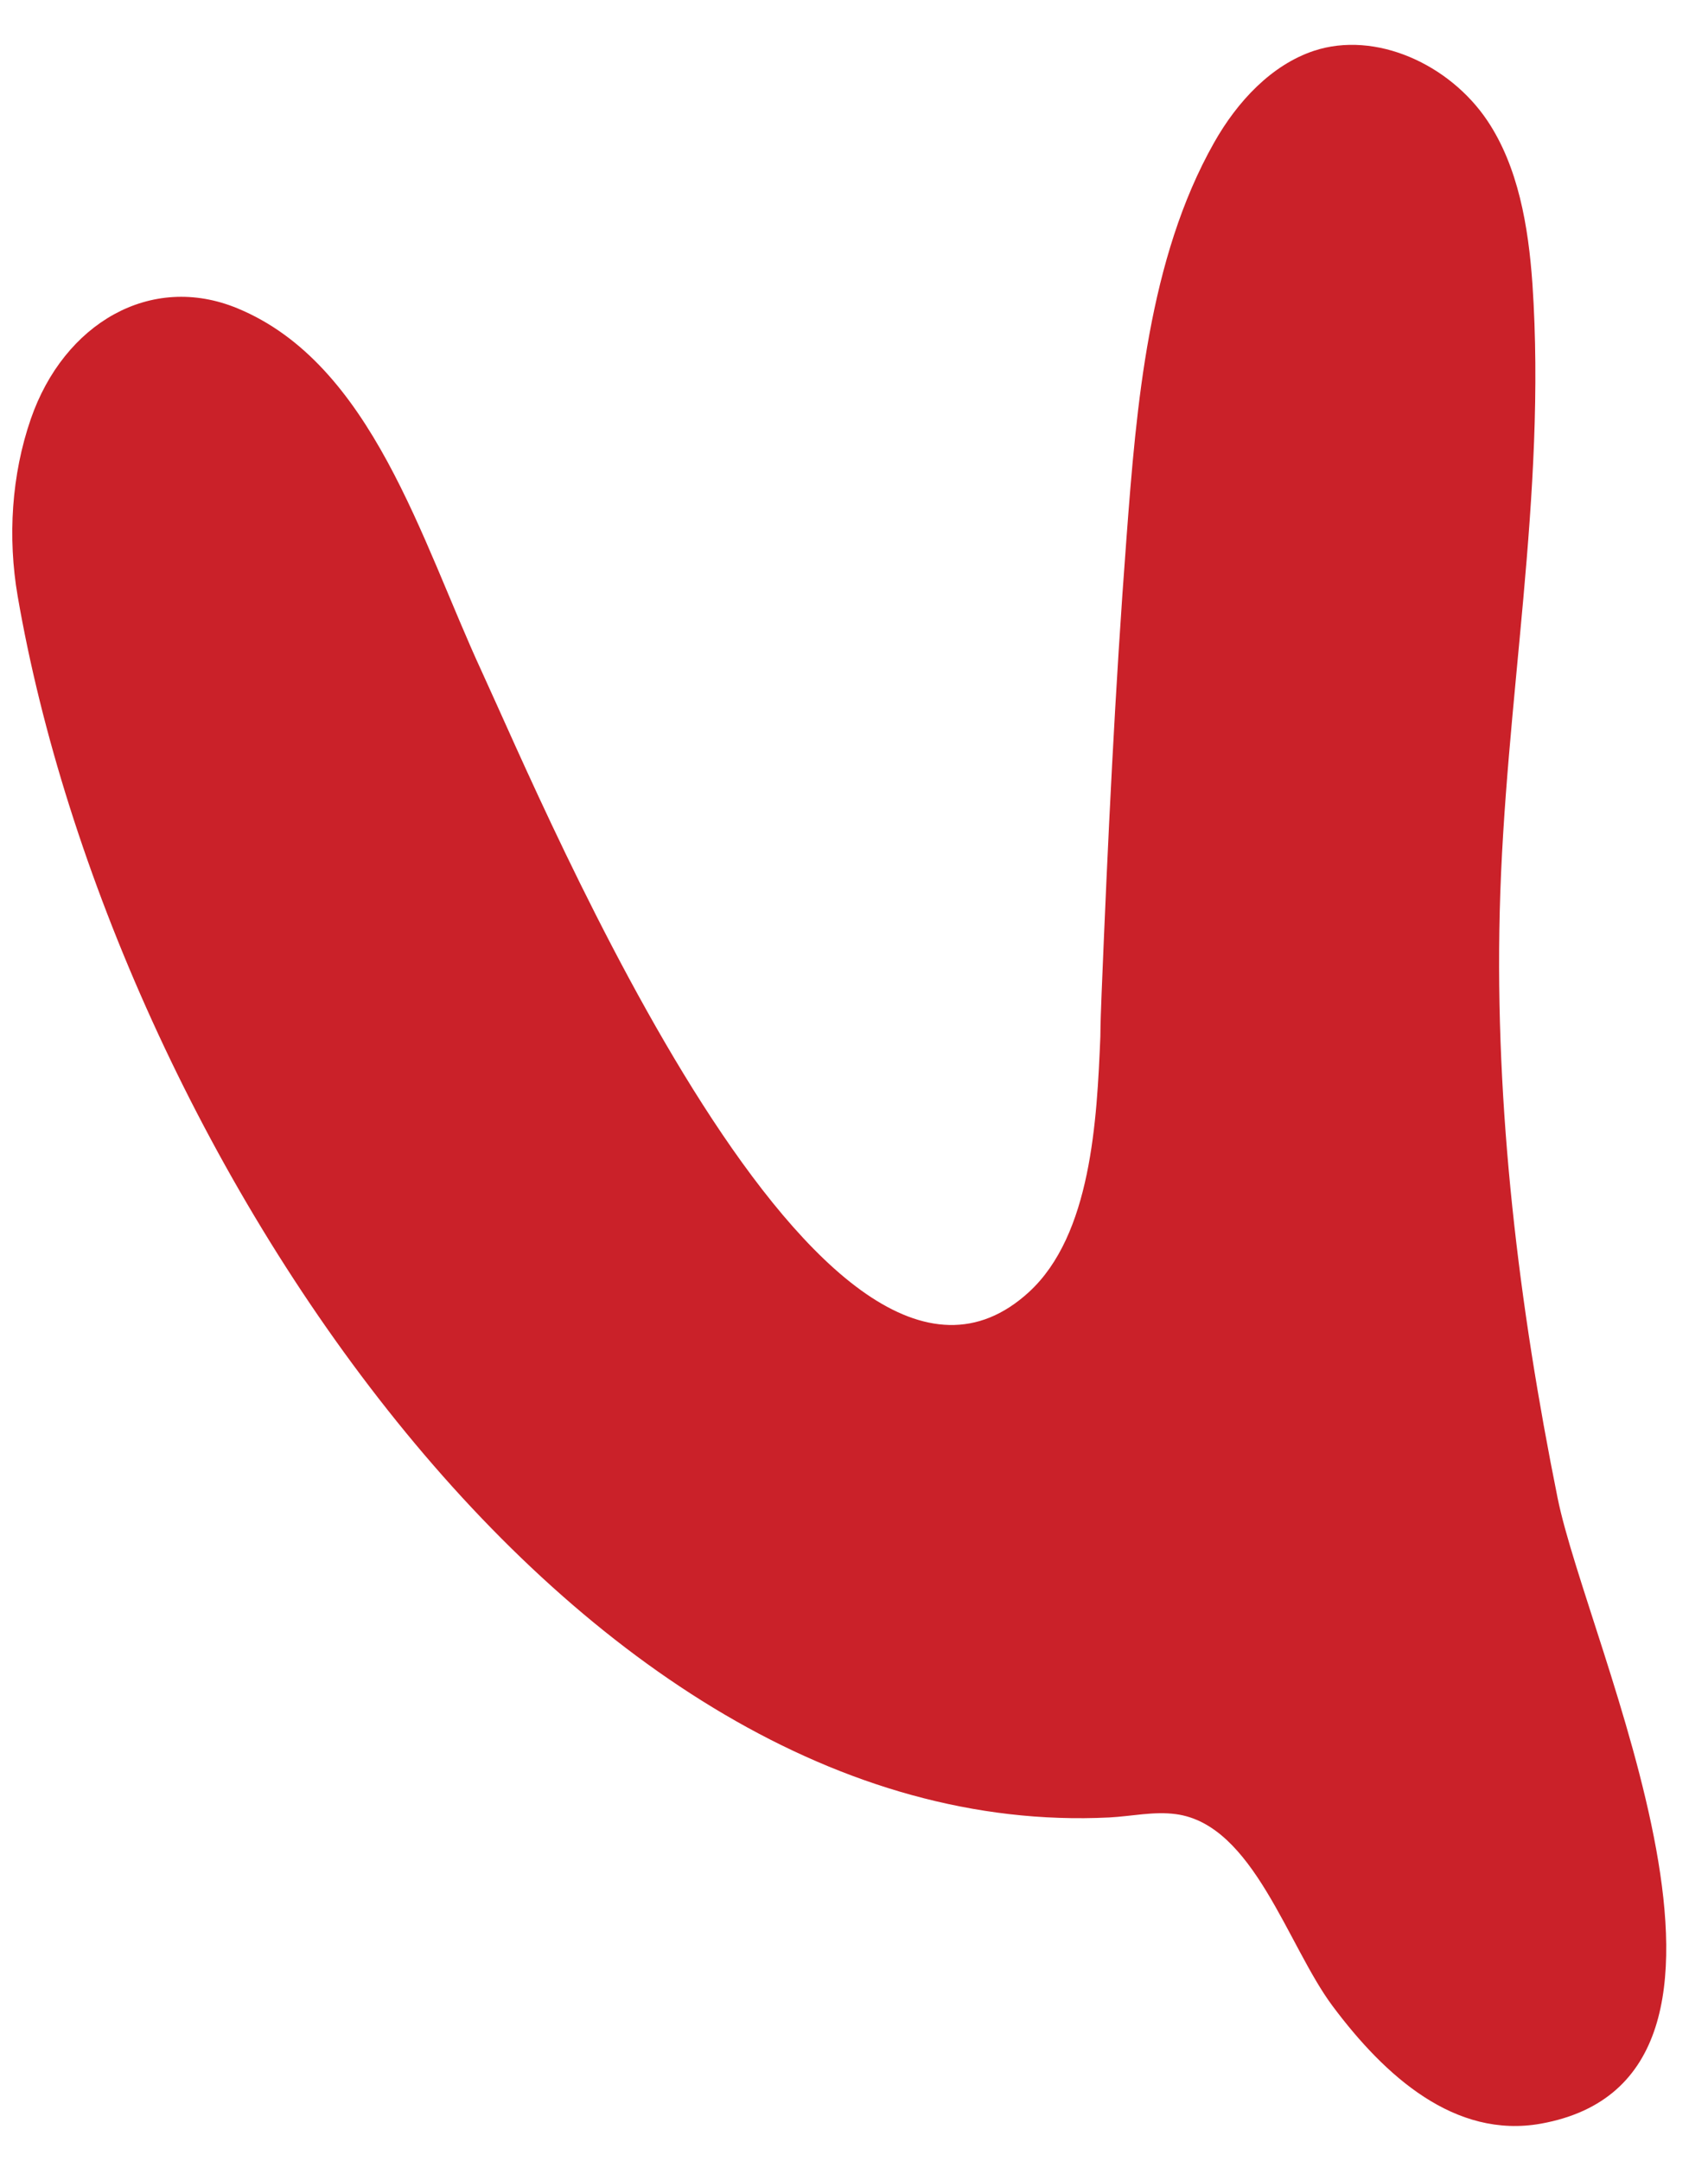 <?xml version="1.0" encoding="UTF-8" standalone="no"?><svg width='34' height='43' viewBox='0 0 34 43' fill='none' xmlns='http://www.w3.org/2000/svg'>
<path d='M21.929 19.769C22.051 16.761 22.196 13.713 22.424 10.709C22.623 8.054 22.864 5.147 24.166 2.842C24.635 2.01 25.317 1.29 26.156 1.011C27.381 0.607 28.851 1.275 29.607 2.4C30.221 3.316 30.425 4.501 30.505 5.649C30.789 9.853 29.956 13.963 29.854 18.147C29.757 22.073 30.235 25.985 31.005 29.804C31.599 32.755 35.755 41.344 30.675 42.26C28.961 42.567 27.569 41.315 26.528 39.921C25.63 38.721 24.953 36.31 23.41 36.101C22.967 36.041 22.523 36.144 22.08 36.167C11.358 36.695 2.228 22.725 0.352 11.865C0.15 10.694 0.229 9.449 0.613 8.338C1.273 6.43 3.004 5.425 4.723 6.134C7.407 7.239 8.387 10.76 9.59 13.363C10.875 16.147 16.406 29.443 20.482 25.712C21.724 24.573 21.835 22.288 21.904 20.63C21.906 20.348 21.918 20.058 21.929 19.769Z' fill='#CA2129'/>
</svg>
